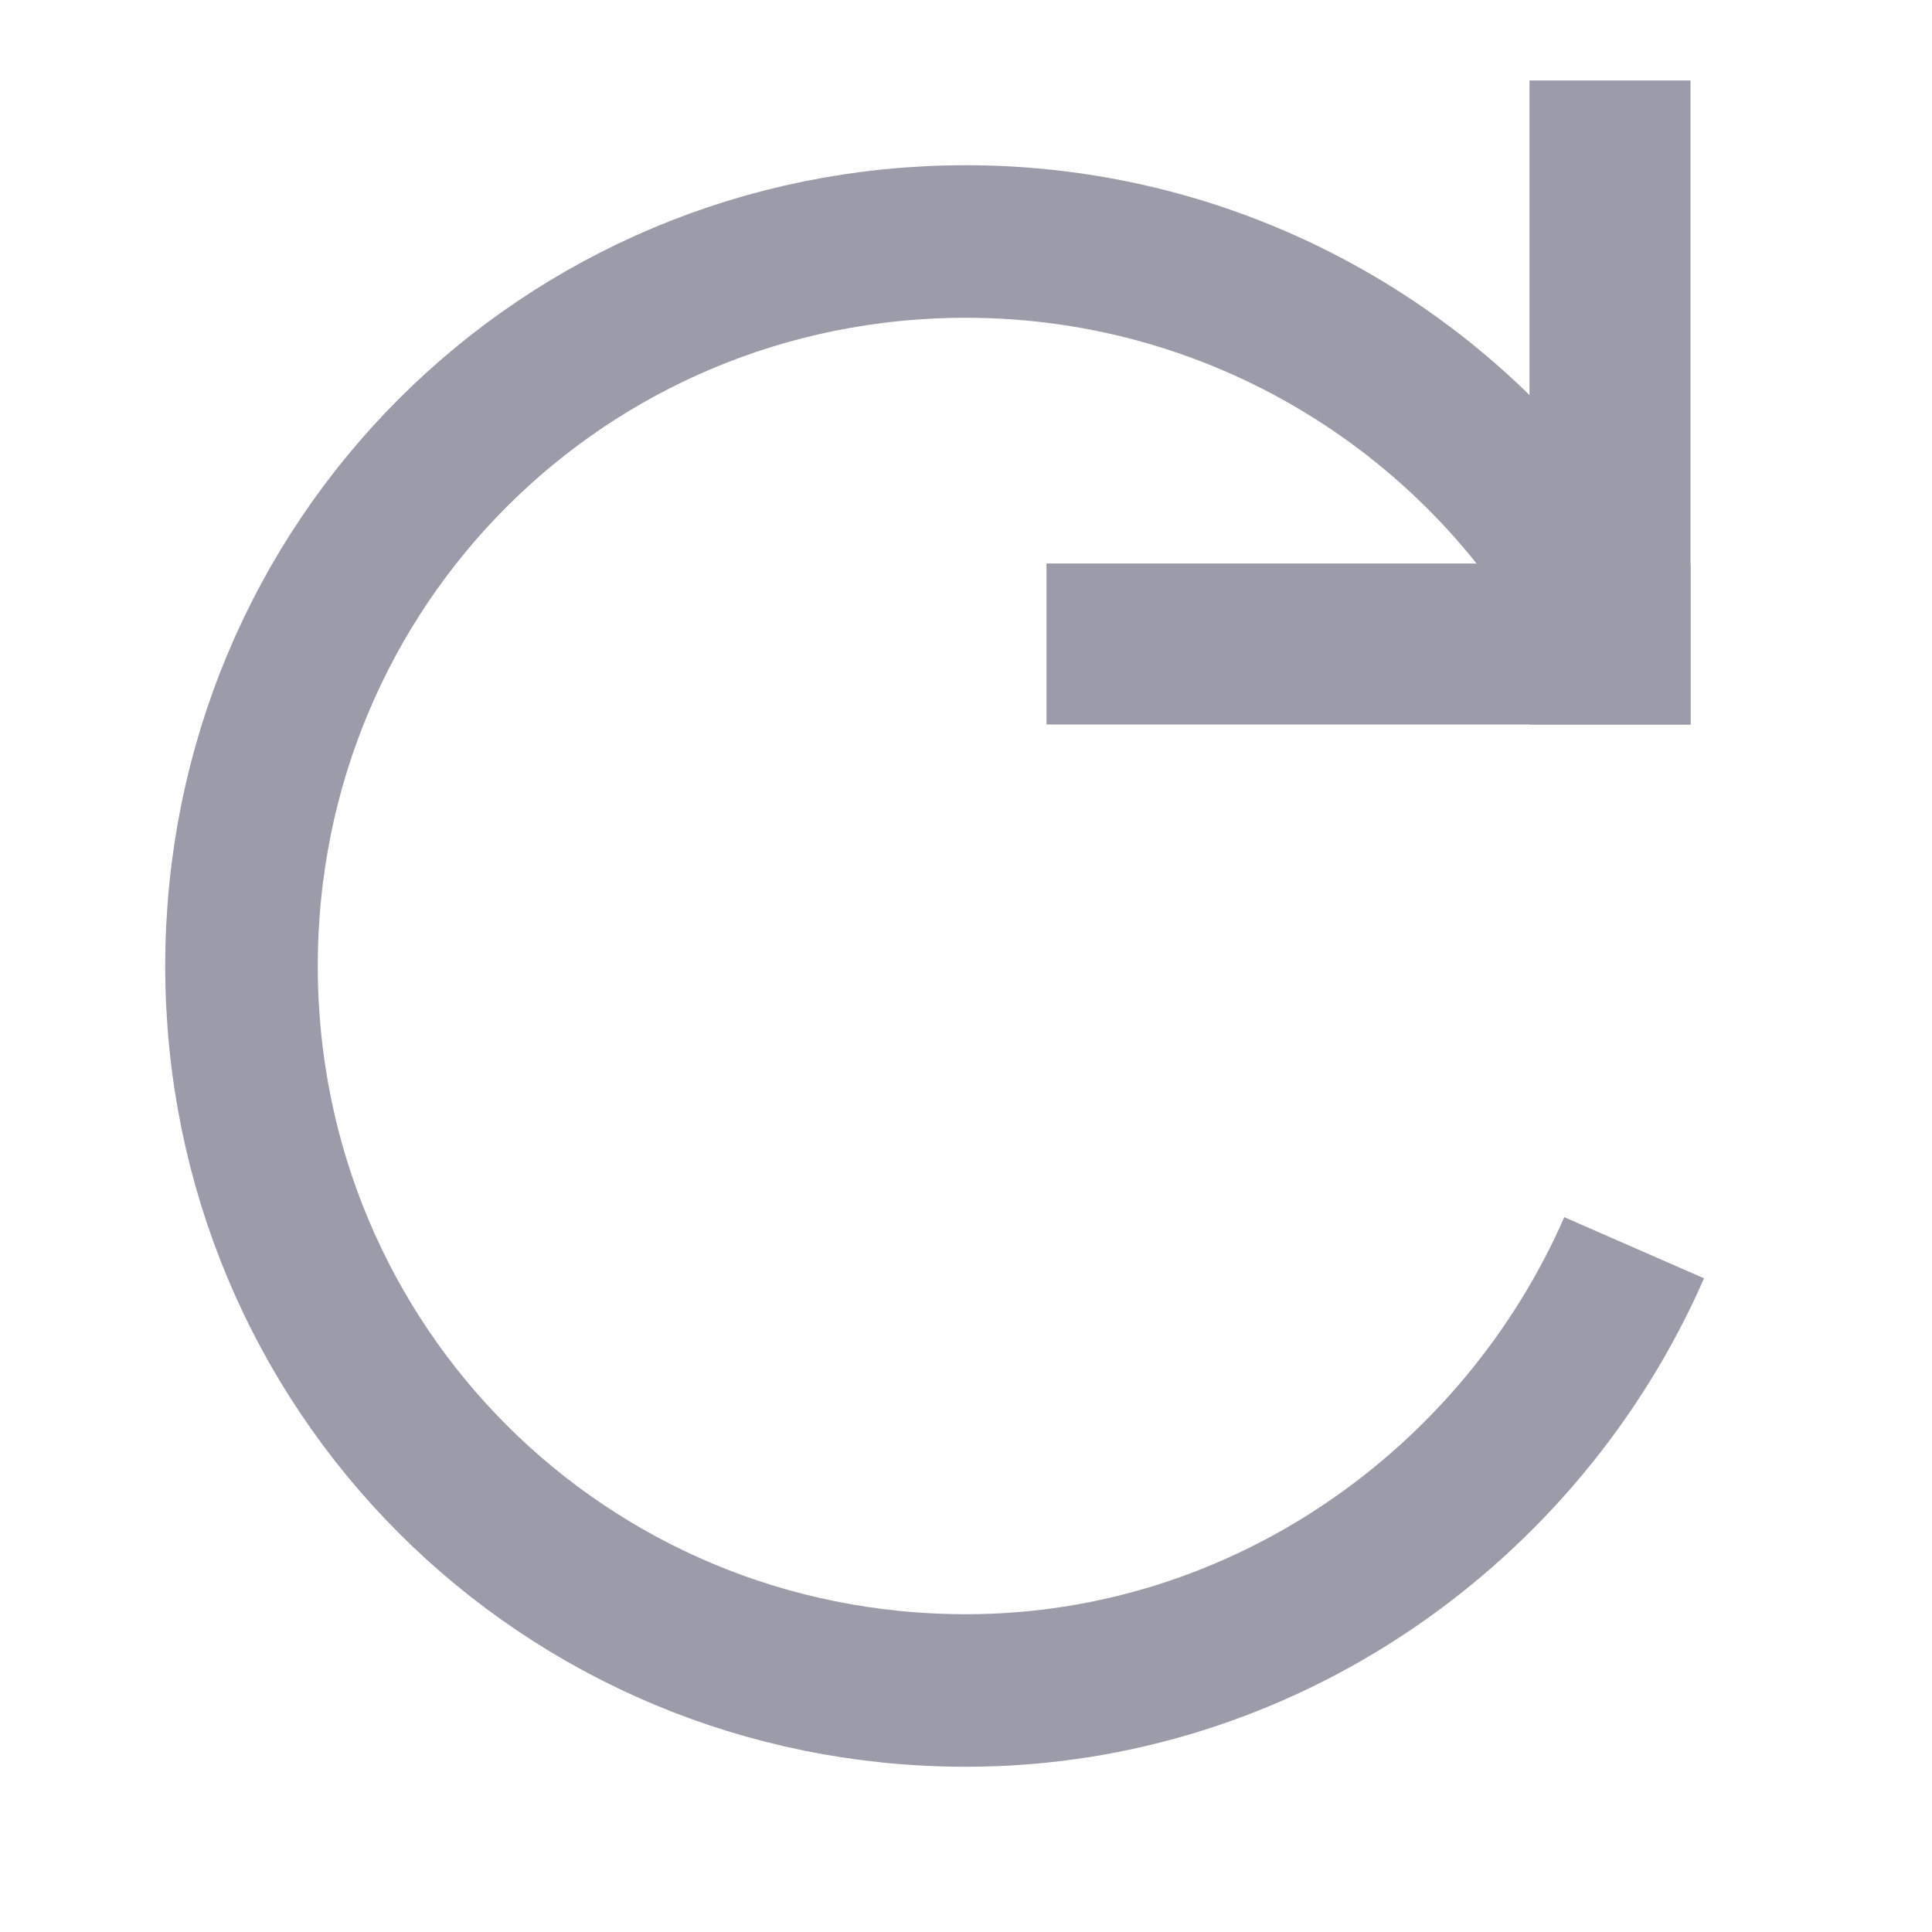 <?xml version="1.0" encoding="utf-8"?>
<!-- Generator: Adobe Illustrator 22.0.1, SVG Export Plug-In . SVG Version: 6.00 Build 0)  -->
<svg version="1.1" id="Ebene_1" xmlns="http://www.w3.org/2000/svg" xmlns:xlink="http://www.w3.org/1999/xlink" x="0px" y="0px"
	 viewBox="0 0 24 24" style="enable-background:new 0 0 24 24;" xml:space="preserve">
<style type="text/css">
	.st0{fill:#9B9BAA;}
	.st1{fill:#9B9BAA;}
	.st2{fill:#9B9BAA;}
	.st3{fill:#9B9BAA;}
	.st4{fill:#9B9BAA;}
	.st5{opacity:0.2;fill:none;}
	.st6{fill:#9B9BAA;}
	.st7{fill:#9B9BAA;}
	.st8{fill:#9B9BAA;}
	.st9{fill:none;stroke:#9B9BAA;stroke-width:2;stroke-linecap:round;stroke-miterlimit:10;}
	.st10{fill:#9B9BAA;}
	.st11{fill:#9B9BAA;}
	.st12{fill:#9B9BAA;}
	.st13{fill:url(#SVGID_1_);}
	.st14{fill:url(#SVGID_2_);}
	.st15{fill:url(#SVGID_3_);}
	.st16{fill:url(#SVGID_4_);}
	.st17{fill:none;stroke:#9B9BAA;stroke-width:1.895;stroke-miterlimit:10;}
	.st18{fill:#CCCCCC;stroke:#9B9BAA;stroke-miterlimit:10;}
	.st19{fill:none;stroke:#9B9BAA;stroke-width:1.673;stroke-linecap:round;stroke-miterlimit:10;}
	.st20{fill:#9B9BAA;}
	.st21{fill:#9B9BAA;}
	.st22{fill:#9B9BAA;}
</style>
<rect x="19" y="1" class="st1" width="2" height="8"/>
<rect x="16" y="4" transform="matrix(6.123234e-17 -1 1 6.123234e-17 9 25)" class="st1" width="2" height="8"/>
<path class="st17" d="M20.3,15.5C18.9,18.7,15.7,21,12,21c-5,0-9-4-9-9s4-9,9-9c3.5,0,6.6,2,8.1,5"/>
</svg>
